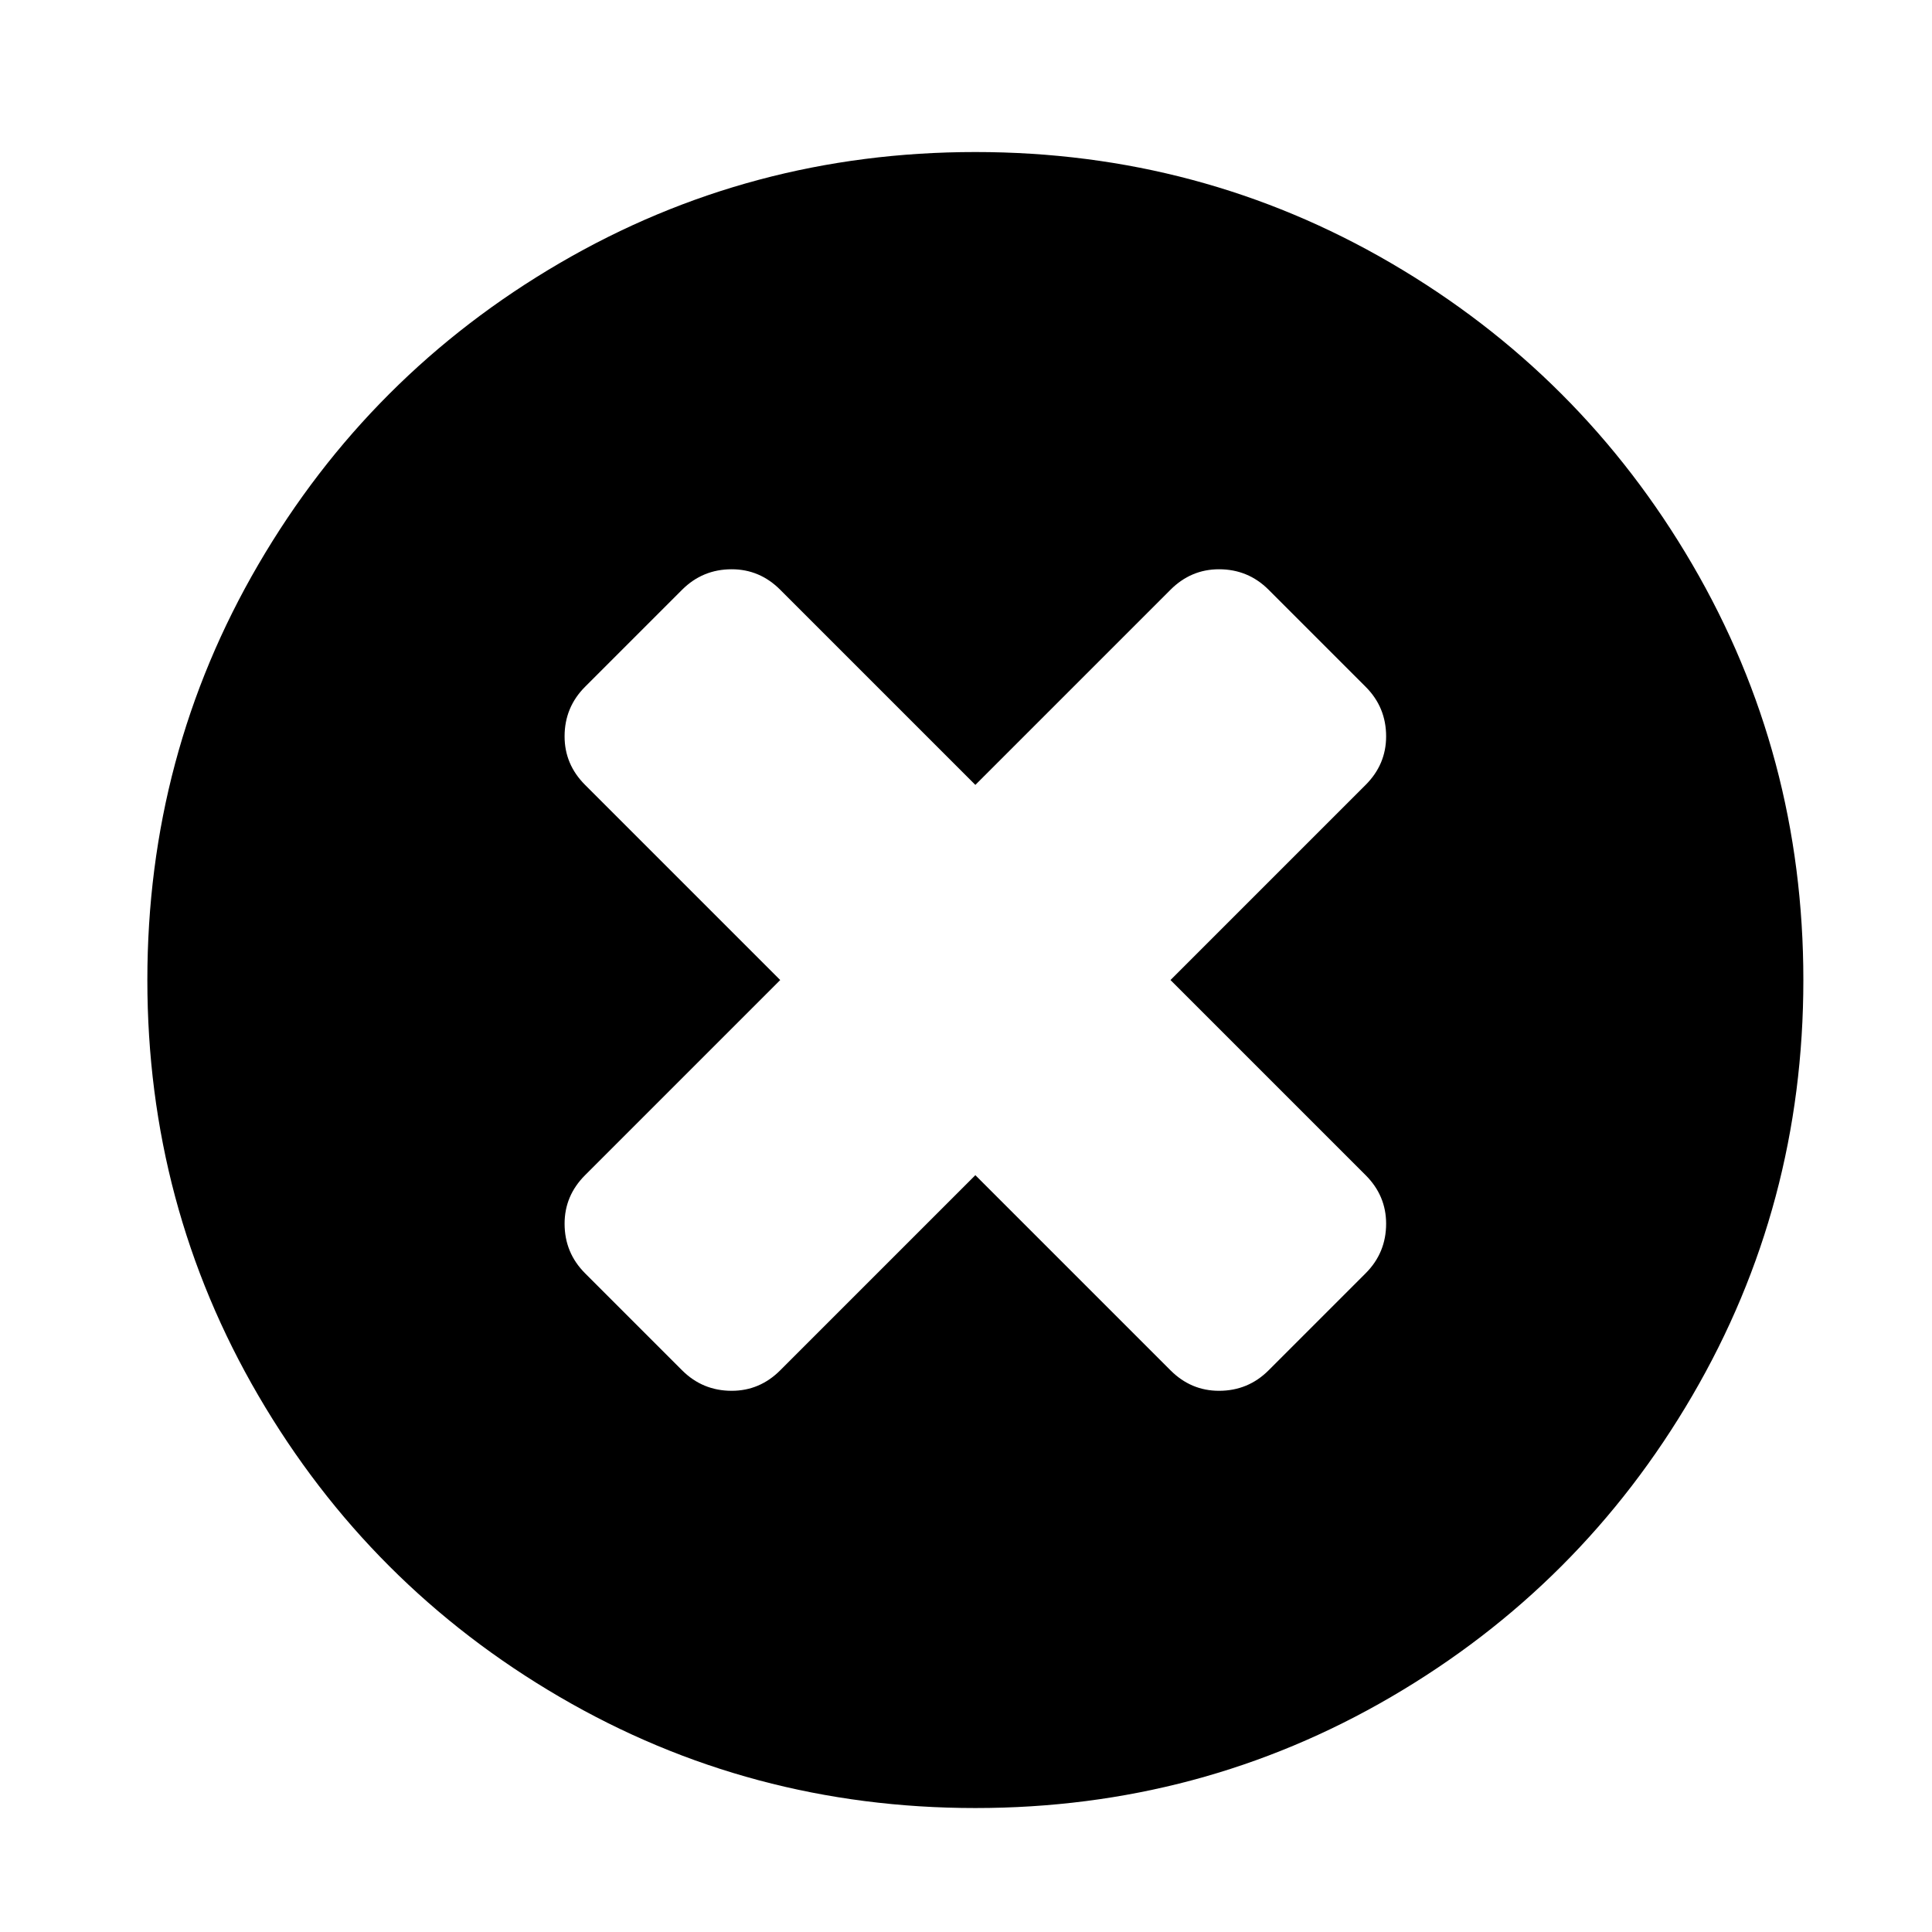 <?xml version="1.0" encoding="UTF-8" standalone="no"?>
<svg
   xmlns:dc="http://purl.org/dc/elements/1.1/"
   xmlns:cc="http://creativecommons.org/ns#"
   xmlns:rdf="http://www.w3.org/1999/02/22-rdf-syntax-ns#"
   xmlns:svg="http://www.w3.org/2000/svg"
   xmlns="http://www.w3.org/2000/svg"
   xmlns:sodipodi="http://sodipodi.sourceforge.net/DTD/sodipodi-0.dtd"
   xmlns:inkscape="http://www.inkscape.org/namespaces/inkscape"
   viewBox="0 -256 1792 1792"
   id="svg3013"
   version="1.1"
   inkscape:version="0.48.3.1 r9886"
   width="100%"
   height="100%"
   sodipodi:docname="remove_sign_font_awesome.svg">
  <defs
     id="defs3021" />
  <sodipodi:namedview
     pagecolor="#ffffff"
     bordercolor="#666666"
     borderopacity="1"
     objecttolerance="10"
     gridtolerance="10"
     guidetolerance="10"
     inkscape:pageopacity="0"
     inkscape:pageshadow="2"
     inkscape:window-width="640"
     inkscape:window-height="480"
     id="namedview3019"
     showgrid="false"
     inkscape:zoom="0.13169643"
     inkscape:cx="896"
     inkscape:cy="896"
     inkscape:window-x="0"
     inkscape:window-y="25"
     inkscape:window-maximized="0"
     inkscape:current-layer="svg3013" />
  <g
     transform="matrix(1,0,0,-1,136.678,1293.017)"
     id="g3015">
    <path
       d="m 1149,414 q 0,26 -19,45 l -181,181 181,181 q 19,19 19,45 0,27 -19,46 l -90,90 q -19,19 -46,19 -26,0 -45,-19 L 768,821 587,1002 q -19,19 -45,19 -27,0 -46,-19 l -90,-90 q -19,-19 -19,-46 0,-26 19,-45 L 587,640 406,459 q -19,-19 -19,-45 0,-27 19,-46 l 90,-90 q 19,-19 46,-19 26,0 45,19 L 768,459 949,278 q 19,-19 45,-19 27,0 46,19 l 90,90 q 19,19 19,46 z m 387,226 Q 1536,431 1433,254.5 1330,78 1153.5,-25 977,-128 768,-128 559,-128 382.5,-25 206,78 103,254.5 0,431 0,640 0,849 103,1025.5 206,1202 382.5,1305 559,1408 768,1408 977,1408 1153.5,1305 1330,1202 1433,1025.5 1536,849 1536,640 z"
       id="path3017"
       inkscape:connector-curvature="0"
       style="fill:currentColor" />
  </g>
</svg>
